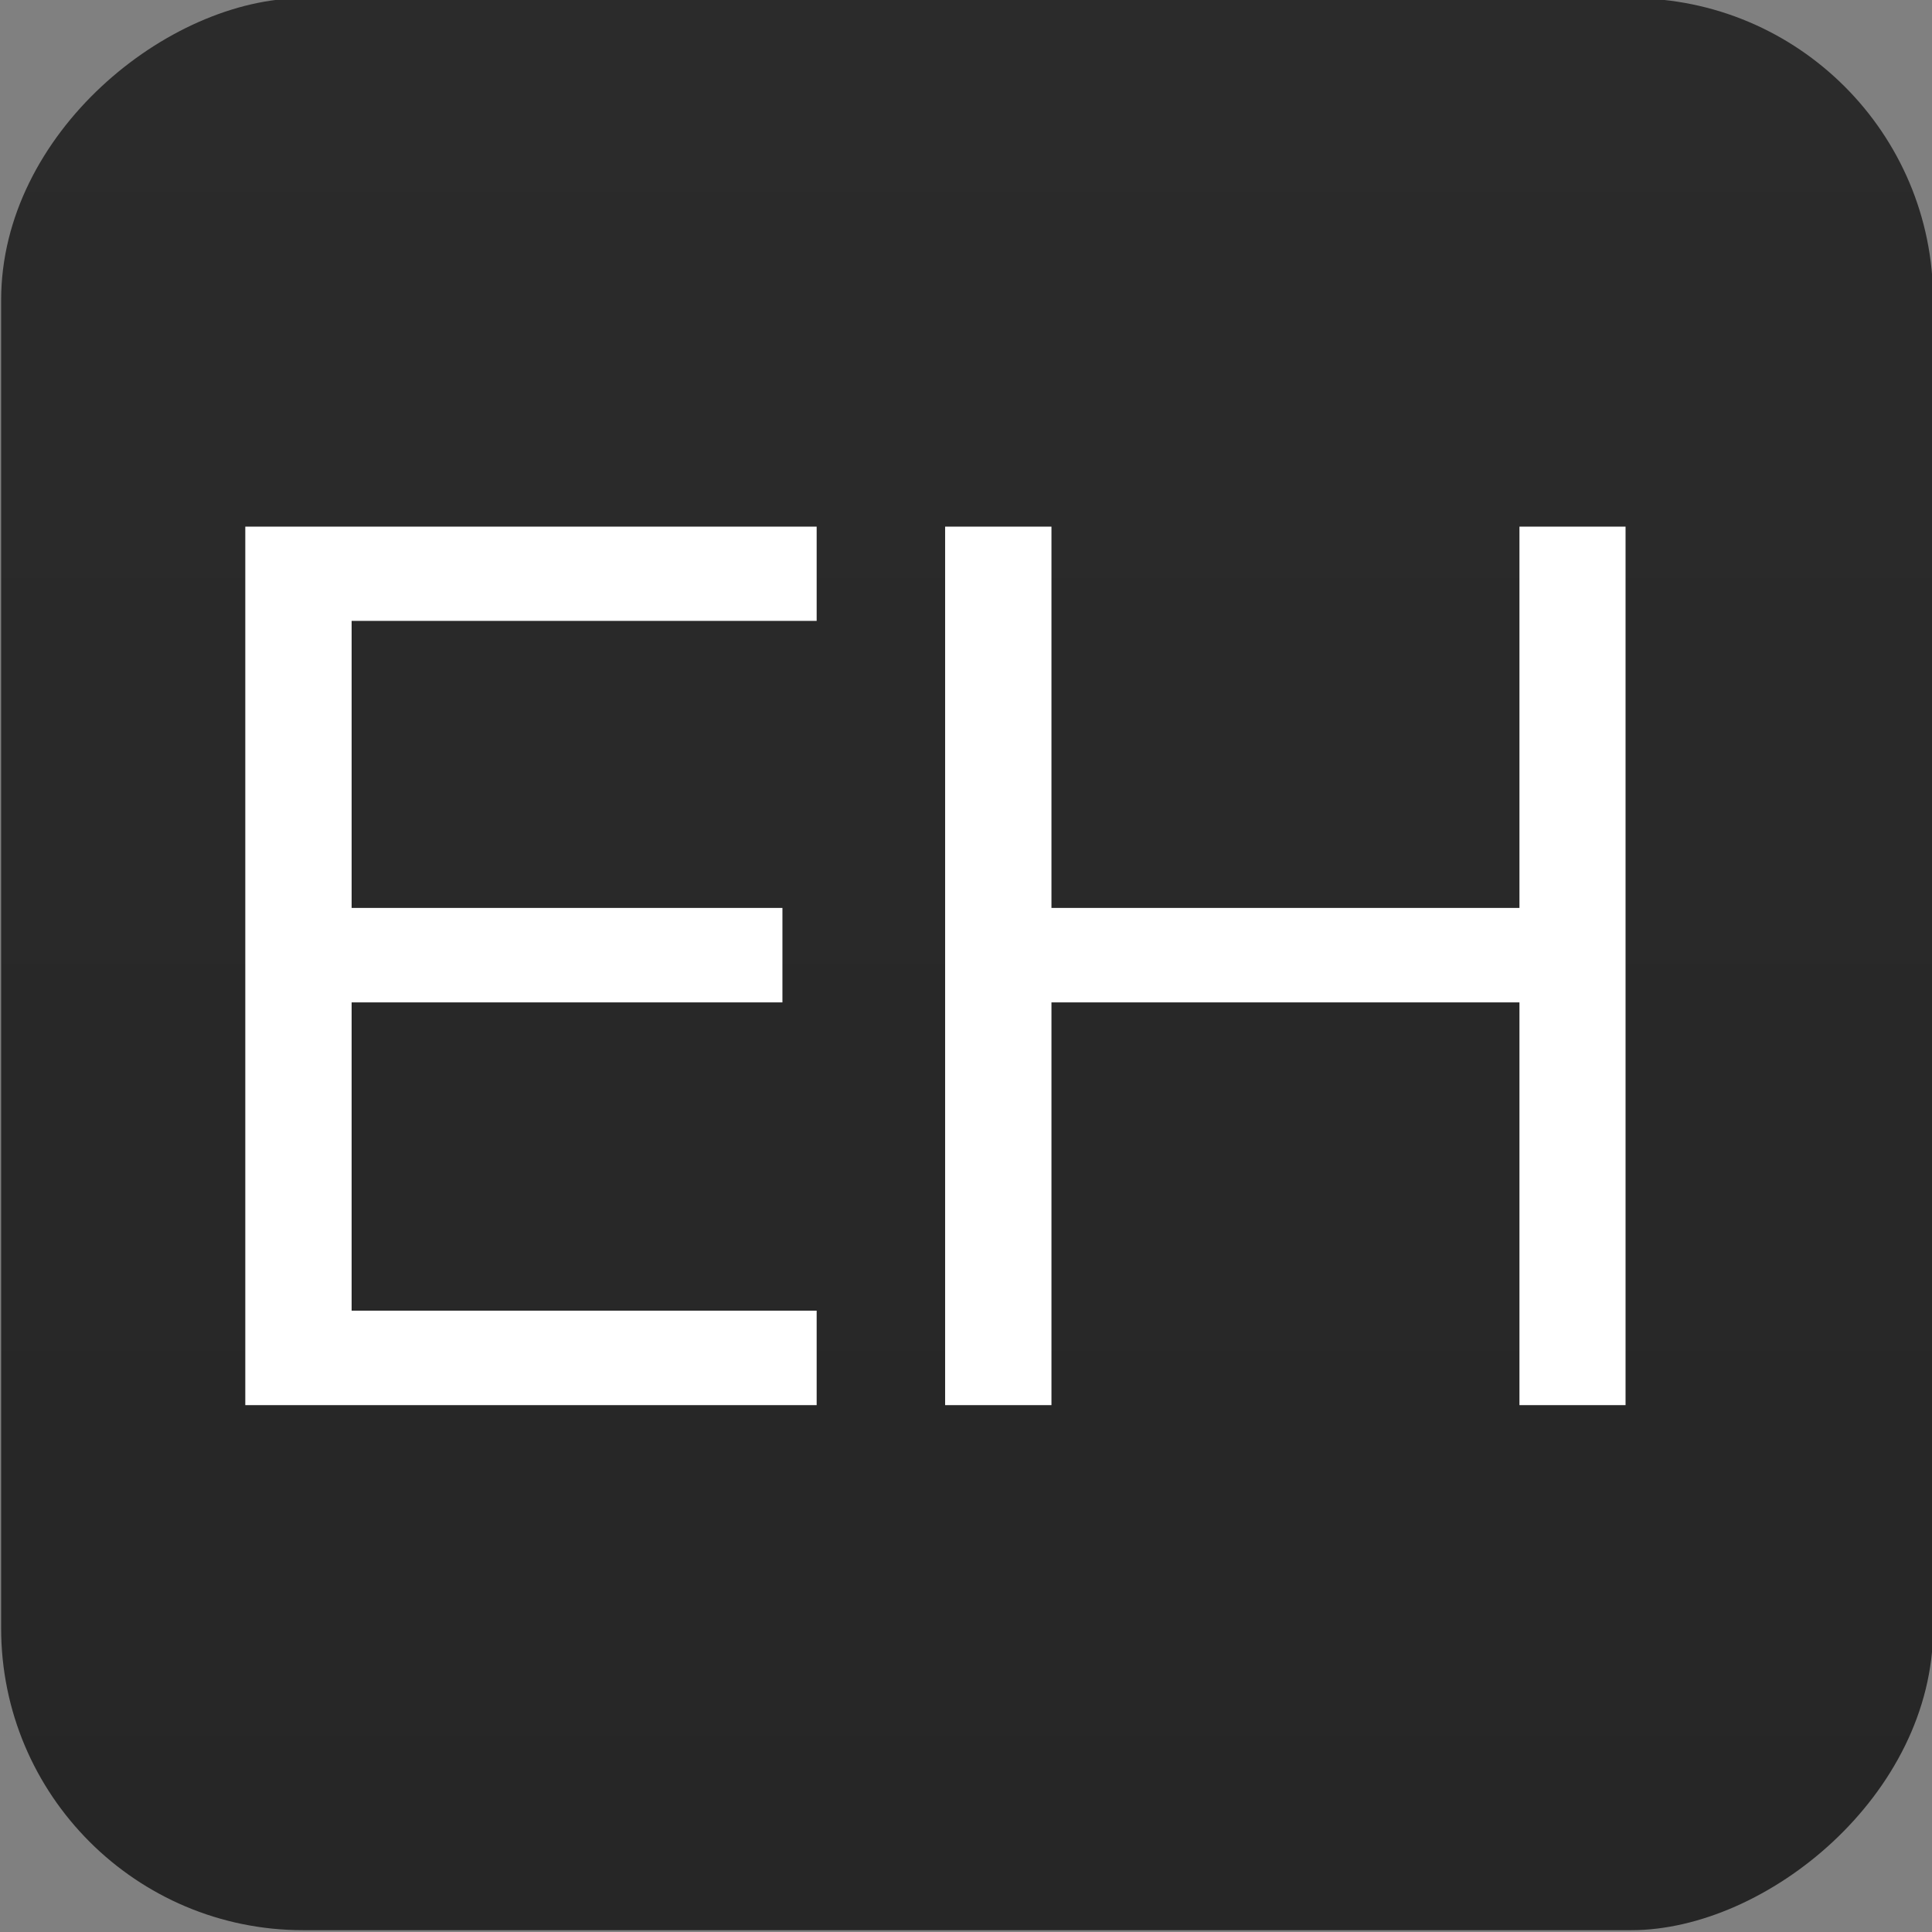 <?xml version="1.0" encoding="UTF-8" standalone="no"?>
<!-- Created with Inkscape (http://www.inkscape.org/) -->

<svg
   width="32"
   height="32"
   viewBox="0 0 8.467 8.467"
   version="1.1"
   id="svg1"
   inkscape:version="1.3.2 (091e20ef0f, 2023-11-25)"
   sodipodi:docname="favicon.svg"
   xmlns:inkscape="http://www.inkscape.org/namespaces/inkscape"
   xmlns:sodipodi="http://sodipodi.sourceforge.net/DTD/sodipodi-0.dtd"
   xmlns:xlink="http://www.w3.org/1999/xlink"
   xmlns="http://www.w3.org/2000/svg"
   xmlns:svg="http://www.w3.org/2000/svg">
  <rect x="0" y="0" width="8.467" height="8.467" fill="#808080" stroke="none"/>
  <sodipodi:namedview
     id="namedview1"
     pagecolor="#505050"
     bordercolor="#eeeeee"
     borderopacity="1"
     inkscape:showpageshadow="0"
     inkscape:pageopacity="0"
     inkscape:pagecheckerboard="0"
     inkscape:deskcolor="#505050"
     inkscape:document-units="px"
     inkscape:zoom="14.64867"
     inkscape:cx="0.75092141"
     inkscape:cy="15.76935"
     inkscape:window-width="1920"
     inkscape:window-height="1011"
     inkscape:window-x="0"
     inkscape:window-y="32"
     inkscape:window-maximized="1"
     inkscape:current-layer="layer1" />
  <defs
     id="defs1">
    <linearGradient
       id="swatch1">
      <stop
         style="stop-color:#262626;stop-opacity:1;"
         offset="0"
         id="stop1" />
      <stop
         style="stop-color:#2b2b2b;stop-opacity:1;"
         offset="1"
         id="stop3" />
    </linearGradient>
    <linearGradient
       inkscape:collect="always"
       xlink:href="#swatch1"
       id="linearGradient1"
       x1="0.005"
       y1="4.226"
       x2="8.472"
       y2="4.226"
       gradientUnits="userSpaceOnUse"
       gradientTransform="translate(-8.464,0.013)" />
  </defs>
  <g
     inkscape:label="Layer 1"
     inkscape:groupmode="layer"
     id="layer1">
    <rect
       style="fill:url(#linearGradient1);stroke-width:0.265"
       id="rect1"
       width="8.467"
       height="8.467"
       x="-8.459"
       y="0.005"
       ry="1.323"
       inkscape:label="rect1"
       transform="rotate(-90)" />
    <path
       style="font-size:5.292px;font-family:Inter;-inkscape-font-specification:Inter;fill:#ffffff;stroke-width:0.463"
       d="M 1.075,6.158 V 2.308 H 3.579 V 2.721 H 1.541 V 3.979 H 3.429 V 4.393 H 1.541 V 5.744 H 3.579 V 6.158 Z m 3.067,0 V 2.308 H 4.608 V 3.979 H 6.659 V 2.308 H 7.124 V 6.158 H 6.659 V 4.393 H 4.608 V 6.158 Z"
       id="text1"
       aria-label="EH" />
  </g>
</svg>

